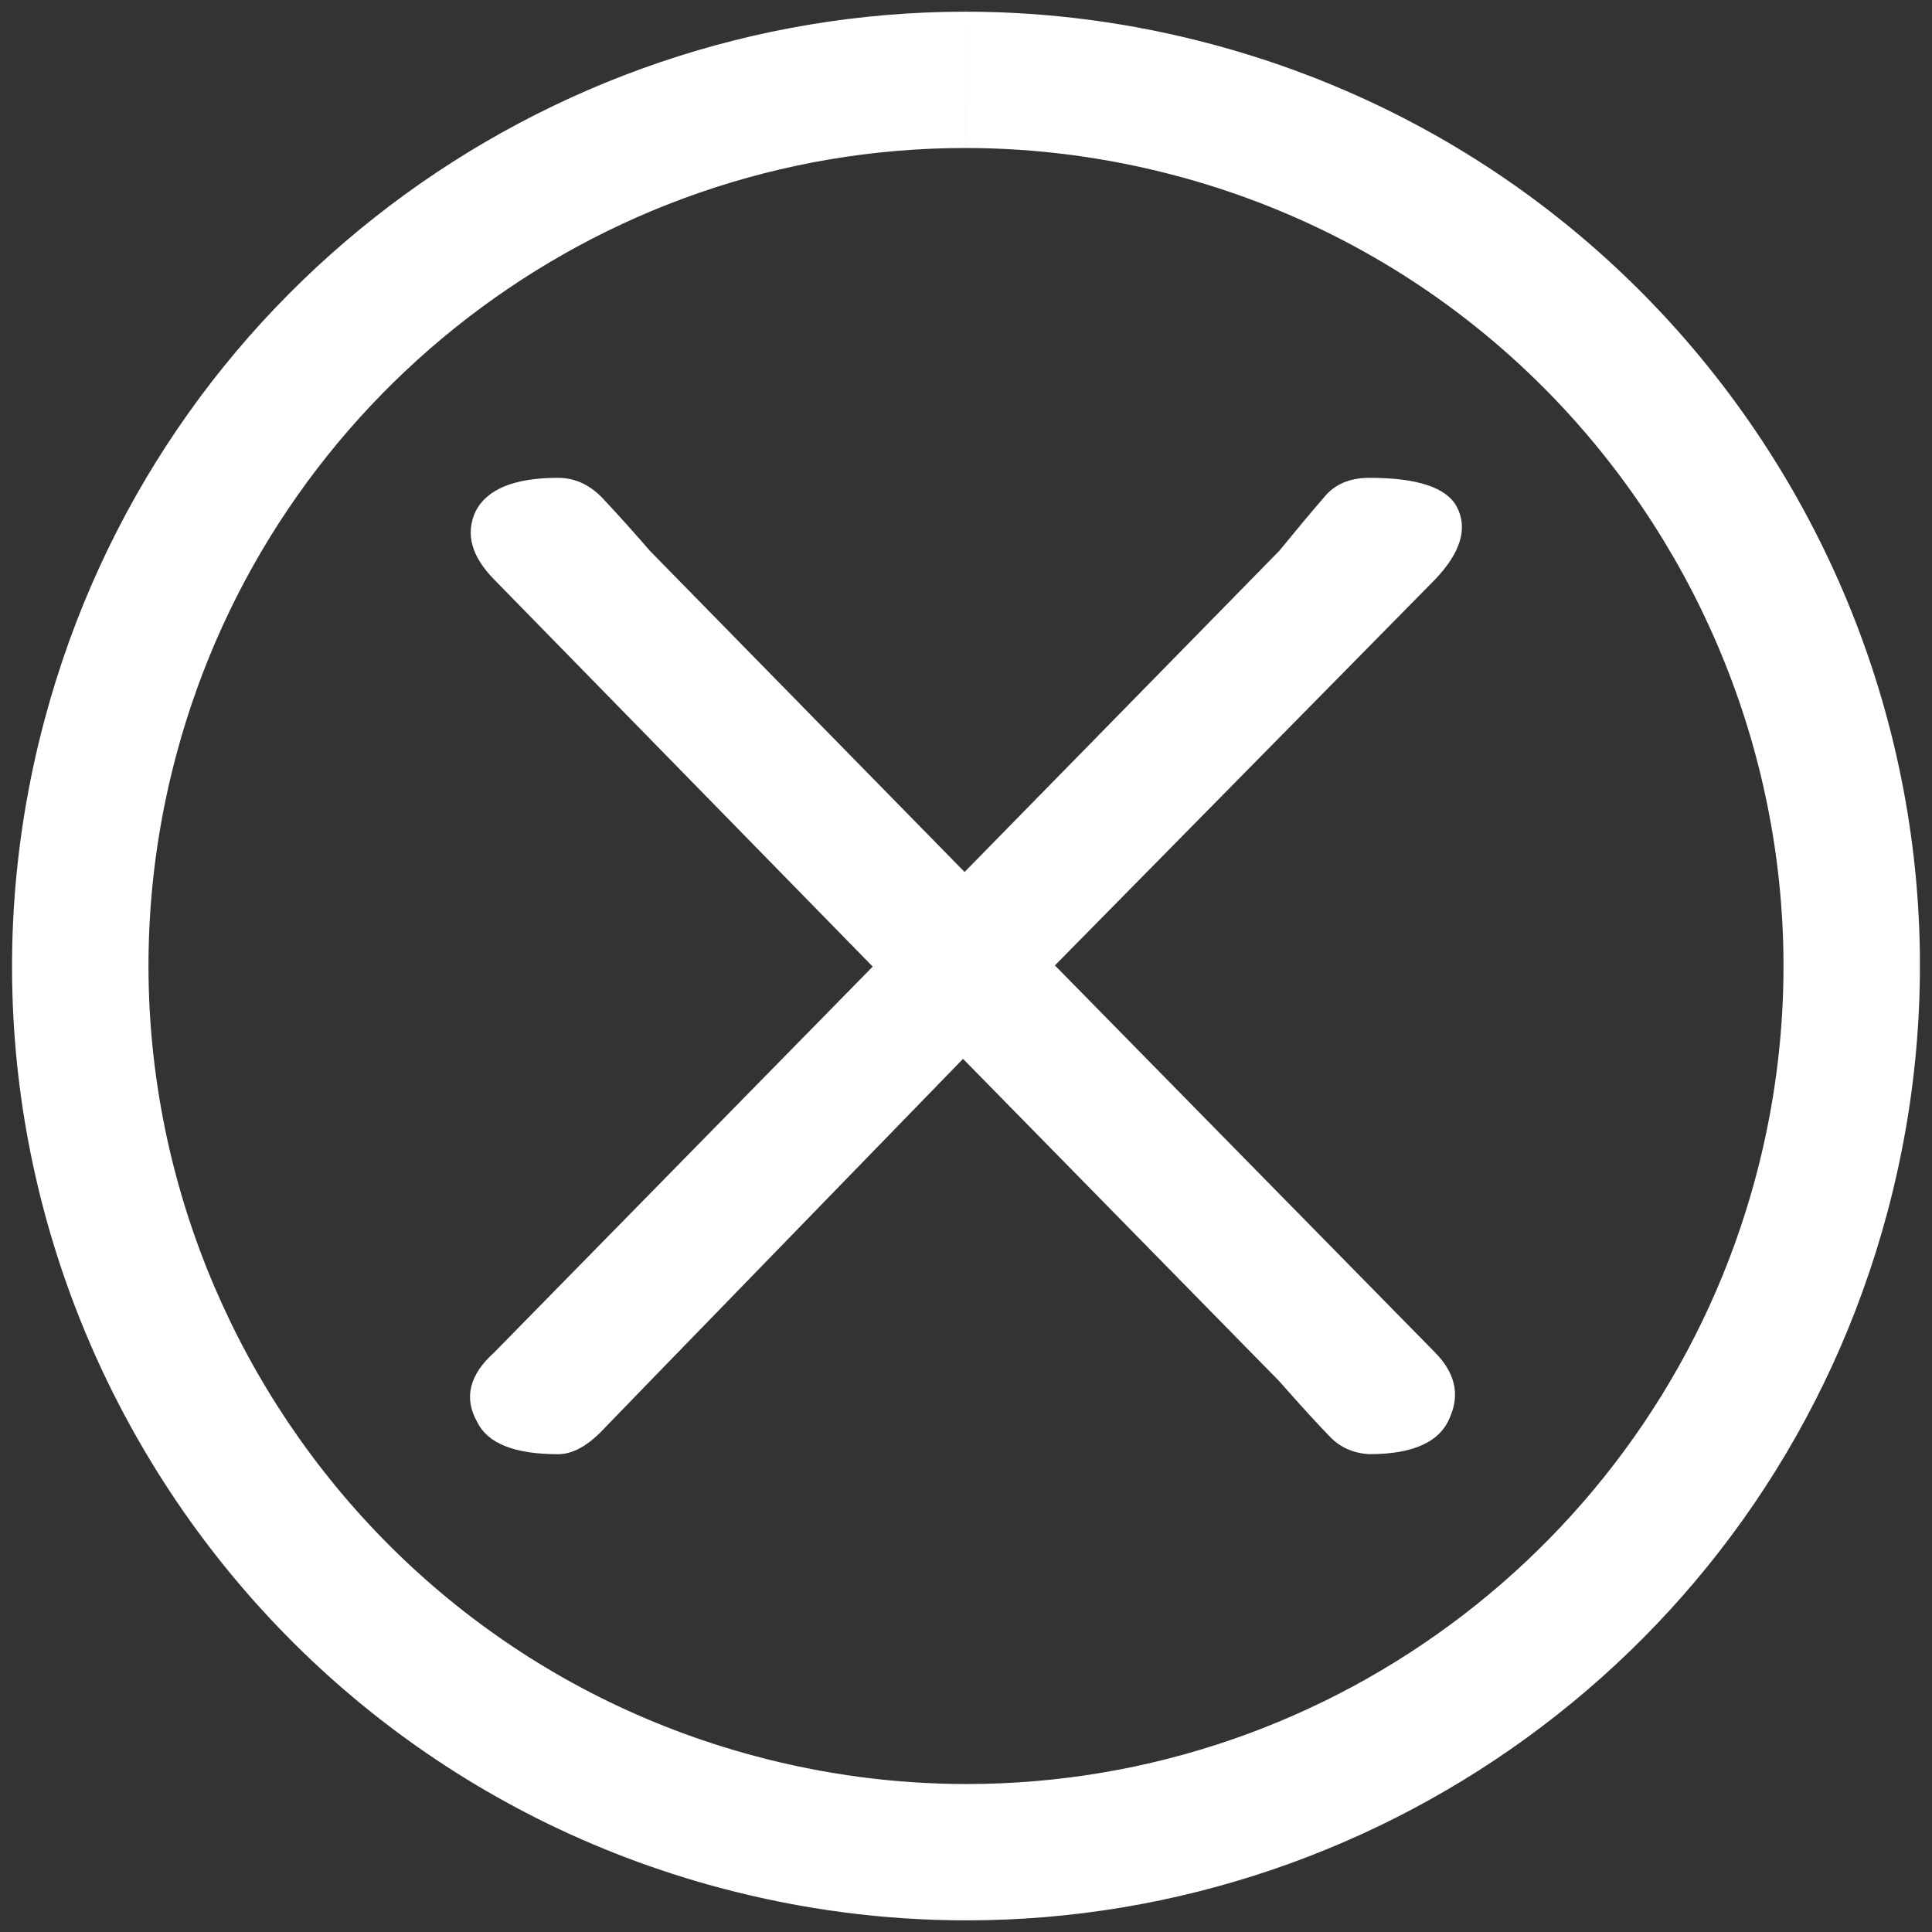 <?xml version="1.0" encoding="utf-8"?>
<!-- Generator: Adobe Illustrator 16.0.0, SVG Export Plug-In . SVG Version: 6.00 Build 0)  -->
<!DOCTYPE svg PUBLIC "-//W3C//DTD SVG 1.1//EN" "http://www.w3.org/Graphics/SVG/1.1/DTD/svg11.dtd">
<svg version="1.1" id="圖層_1" xmlns="http://www.w3.org/2000/svg" xmlns:xlink="http://www.w3.org/1999/xlink" x="0px" y="0px"
	 width="70.87px" height="70.87px" viewBox="0 0 70.87 70.87" enable-background="new 0 0 70.87 70.87" xml:space="preserve">
<rect x="0" y="0" width="70.87" height="70.87" fill="#333333" stroke="none"/>
<g>
	<path fill="#FFFFFF" d="M35.414,0.429v5c2.611,0,5.229,0.347,7.78,1.031C59.166,10.74,68.678,27.222,64.397,43.2
		c-3.508,13.096-15.408,22.242-28.94,22.242c-2.612,0-5.23-0.346-7.782-1.031C11.705,60.132,2.193,43.649,6.472,27.67
		C9.979,14.575,21.881,5.429,35.413,5.429L35.414,0.429 M35.413,0.429c-15.445,0-29.582,10.313-33.771,25.948
		c-5,18.671,6.075,37.863,24.738,42.865c3.033,0.813,6.078,1.201,9.076,1.201c15.445,0,29.582-10.313,33.771-25.949
		c5.001-18.67-6.075-37.861-24.738-42.863C41.456,0.817,38.41,0.429,35.413,0.429L35.413,0.429z"/>
	<g>
		<path fill="#FFFFFF" d="M52.637,49.608c0.723,0.732,0.914,1.51,0.571,2.328c-0.343,0.938-1.334,1.406-2.971,1.406
			c-0.571-0.029-1.048-0.234-1.429-0.615c-0.457-0.469-1.085-1.156-1.885-2.064L35.326,38.841L23.844,50.663
			c-0.763,0.791-1.371,1.42-1.828,1.889c-0.534,0.527-1.048,0.791-1.543,0.791c-1.6,0-2.59-0.395-2.971-1.186
			c-0.495-0.879-0.285-1.729,0.629-2.549l13.882-14.151L18.131,21.263c-0.838-0.85-1.066-1.685-0.686-2.505
			c0.419-0.82,1.428-1.23,3.027-1.23c0.647,0,1.219,0.279,1.714,0.835c0.495,0.527,1.048,1.143,1.657,1.846l11.54,11.777
			l11.54-11.777c0.647-0.791,1.199-1.45,1.656-1.978c0.381-0.468,0.934-0.703,1.657-0.703c1.751,0,2.818,0.352,3.199,1.055
			c0.419,0.791,0.151,1.685-0.8,2.681l-13.939,14.15L52.637,49.608z"/>
	</g>
</g>
</svg>
